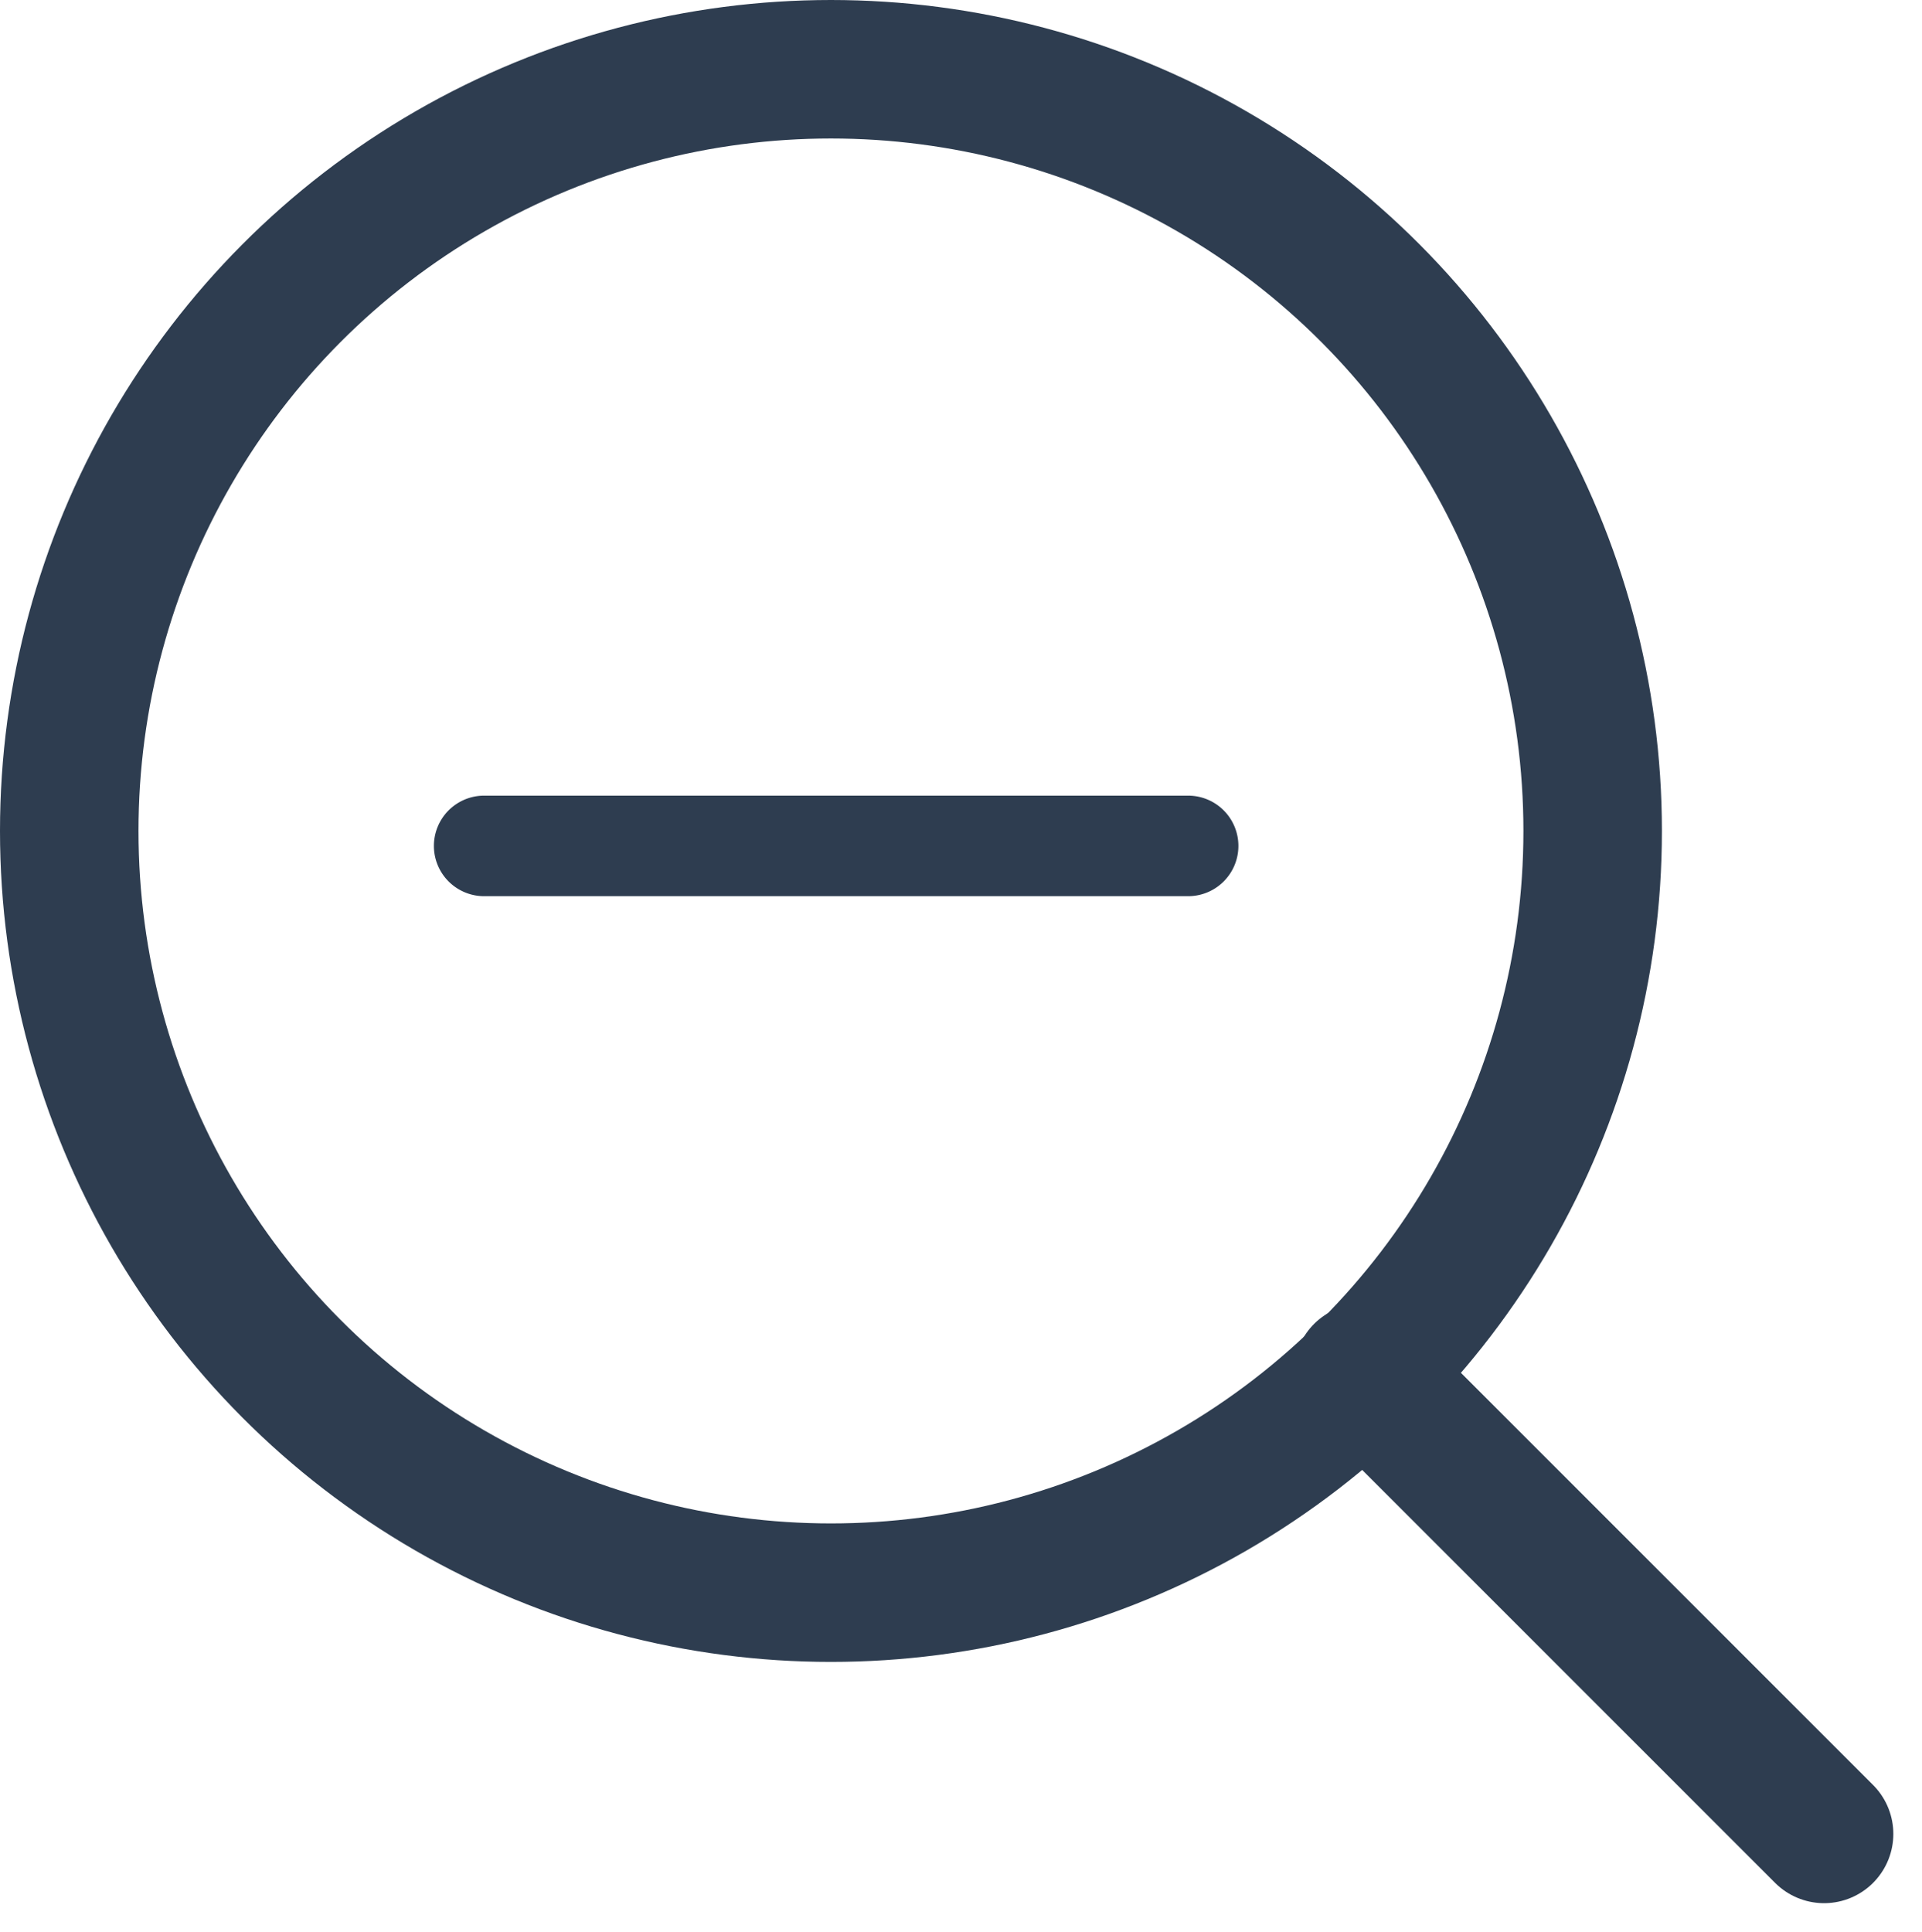 <svg xmlns="http://www.w3.org/2000/svg" width="13.878" height="13.948" viewBox="0 0 13.878 13.948">
  <g id="Group_1392" data-name="Group 1392" transform="translate(-118.5 -825.5)">
    <g id="zoom-2" transform="translate(119.188 826.259)">
      <line id="Line_54" data-name="Line 54" x1="3.329" y1="3.329" transform="translate(9.154 9.154)" fill="none" stroke="#2e3d50" stroke-linecap="round" stroke-linejoin="round" stroke-miterlimit="10" stroke-width="1"/>
      <circle id="Ellipse_126" data-name="Ellipse 126" cx="5.5" cy="5.5" r="5.5" transform="translate(-0.188 -0.259)" fill="none" stroke="#2e3d50" stroke-linecap="round" stroke-linejoin="round" stroke-miterlimit="10" stroke-width="1"/>
    </g>
    <path id="minus" d="M9.446,11.726H4.363a.363.363,0,0,1,0-.726H9.446a.363.363,0,0,1,0,.726Z" transform="translate(117.633 820.245)" fill="#2e3d50"/>
  </g>
</svg>
